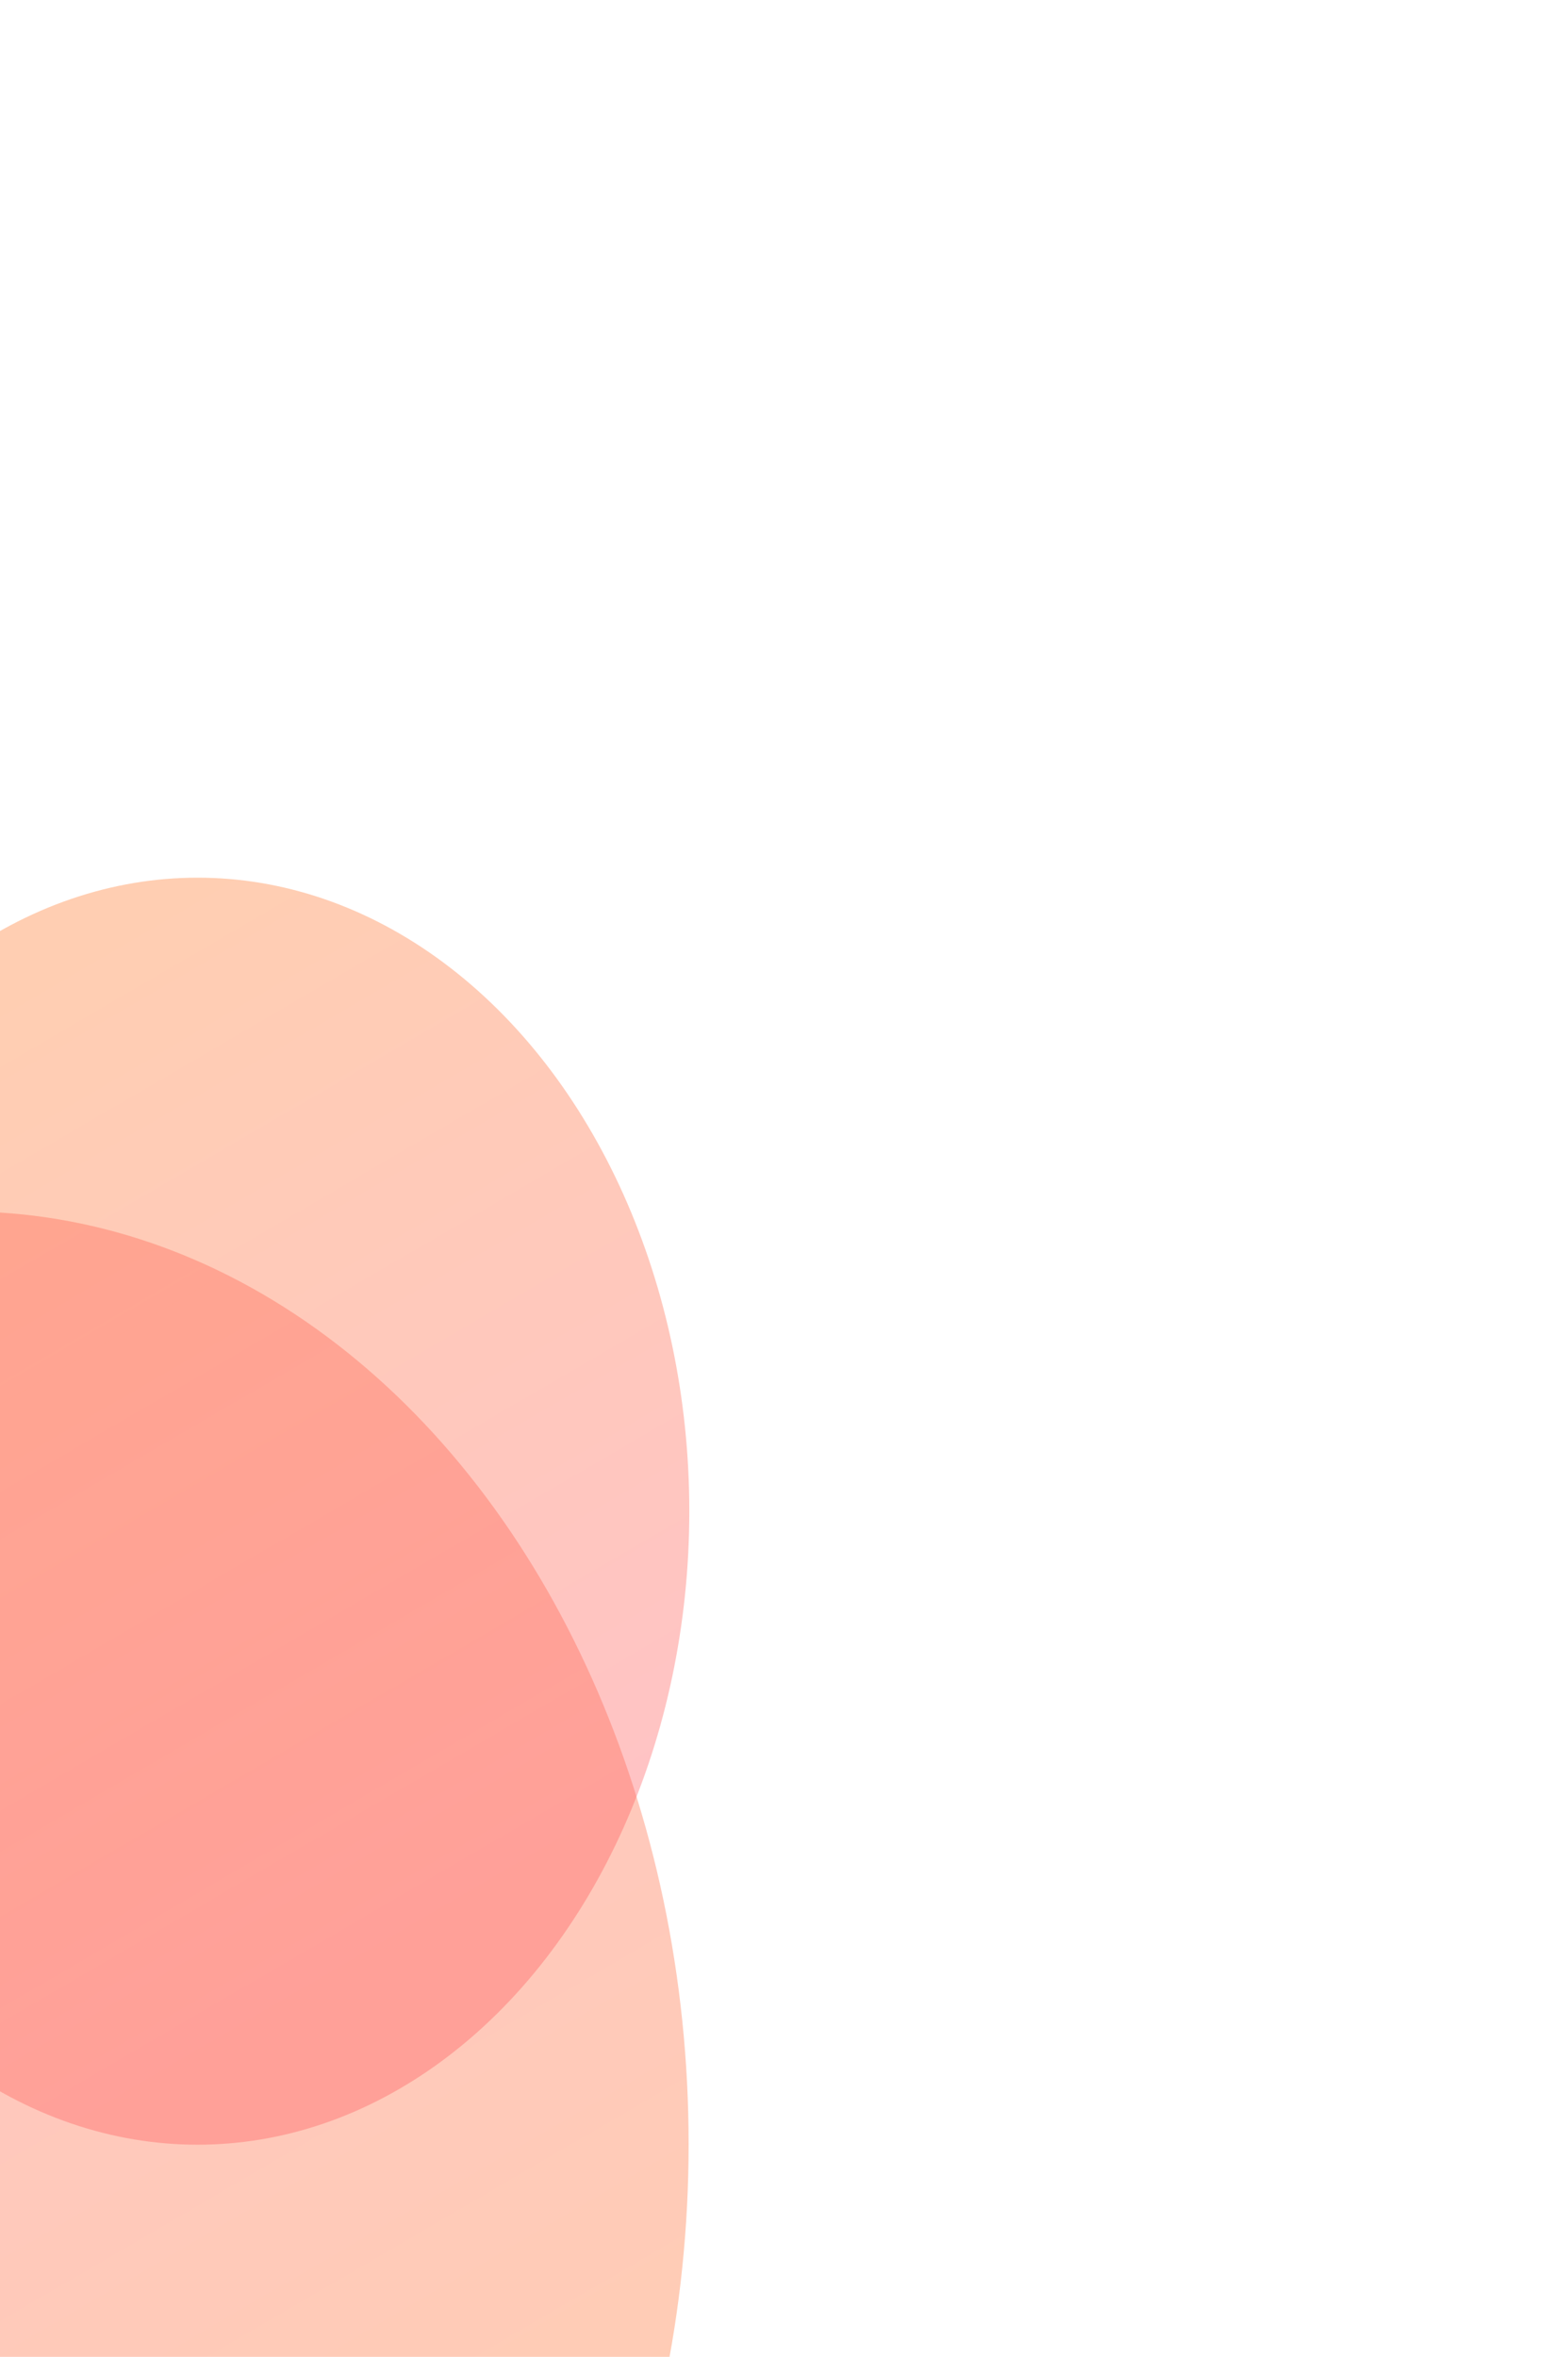 <svg width="318" height="478" viewBox="0 0 318 478" fill="none" xmlns="http://www.w3.org/2000/svg">
<g filter="url(#filter0_f_53_335)">
<ellipse cx="-7.171" cy="434.845" rx="146.829" ry="189.154" fill="url(#paint0_linear_53_335)" fill-opacity="0.36"/>
<ellipse cx="40.064" cy="306.482" rx="99.733" ry="128.482" transform="rotate(180 40.064 306.482)" fill="url(#paint1_linear_53_335)" fill-opacity="0.36"/>
</g>
<defs>
<filter id="filter0_f_53_335" x="-331.61" y="0.39" width="649.016" height="801.22" filterUnits="userSpaceOnUse" color-interpolation-filters="sRGB">
<feFlood flood-opacity="0" result="BackgroundImageFix"/>
<feBlend mode="normal" in="SourceGraphic" in2="BackgroundImageFix" result="shape"/>
<feGaussianBlur stdDeviation="88.805" result="effect1_foregroundBlur_53_335"/>
</filter>
<linearGradient id="paint0_linear_53_335" x1="-110.43" y1="330.373" x2="43.635" y2="594.348" gradientUnits="userSpaceOnUse">
<stop stop-color="#FF595D"/>
<stop offset="1" stop-color="#FF782A"/>
</linearGradient>
<linearGradient id="paint1_linear_53_335" x1="-30.074" y1="235.519" x2="74.574" y2="414.823" gradientUnits="userSpaceOnUse">
<stop stop-color="#FF595D"/>
<stop offset="1" stop-color="#FF782A"/>
</linearGradient>
</defs>
</svg>
